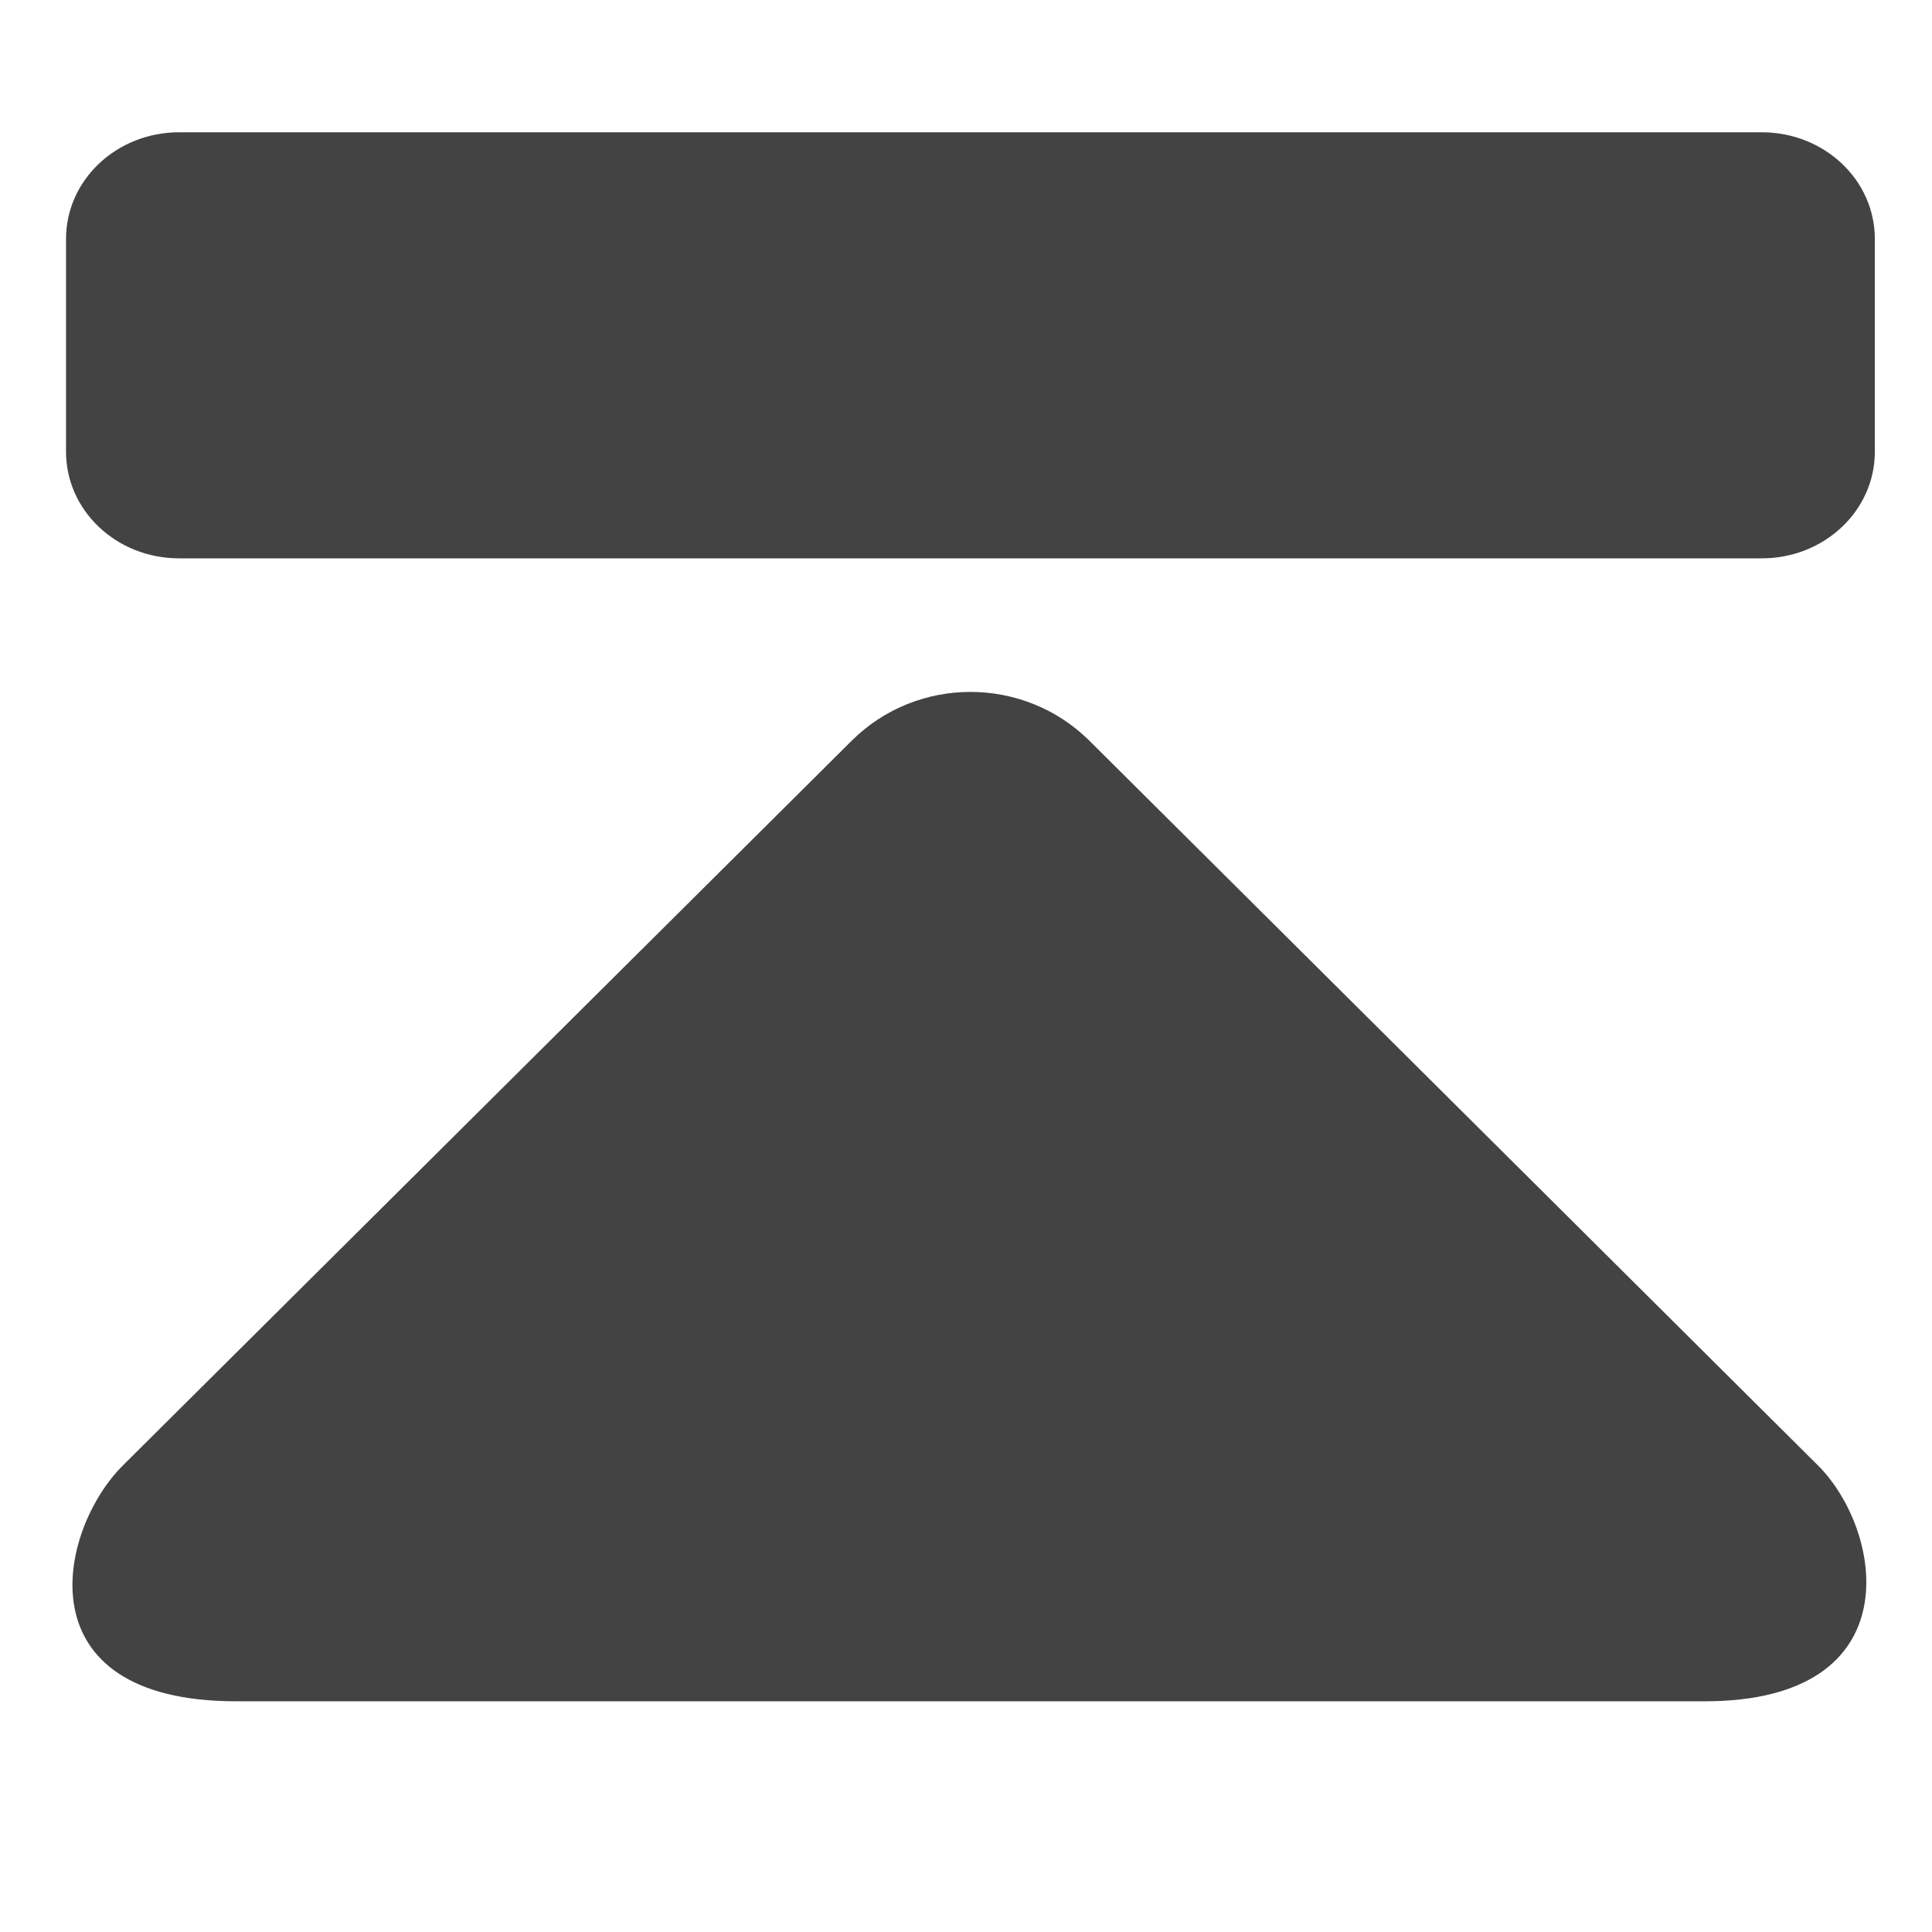 <svg viewBox="0 0 16 17" version="1.1" xmlns="http://www.w3.org/2000/svg" class="si-glyph si-glyph-upwards-arrow-to-bar" height="1em" width="1em">
  <g stroke="none" stroke-width="1" fill="none" fill-rule="evenodd">
    <g transform="translate(0, 1)" fill="#434343">
      <path d="M15.002,3.913 C15.553,3.913 15.997,3.493 15.997,2.975 L15.997,1.102 C15.997,0.584 15.553,0.164 15.002,0.164 L1.076,0.164 C0.526,0.164 0.081,0.584 0.081,1.102 L0.081,2.975 C0.081,3.494 0.526,3.913 1.076,3.913 L15.002,3.913 L15.002,3.913 Z" class="si-glyph-fill"/>
      <path d="M6.994,5.518 C7.57,4.945 8.508,4.945 9.086,5.518 L15.494,11.892 C16.073,12.465 16.329,13.97 14.499,13.97 L1.579,13.97 C-0.312,13.97 0.006,12.465 0.584,11.892 L6.994,5.518 L6.994,5.518 Z" class="si-glyph-fill"/>
    </g>
  </g>
</svg>
